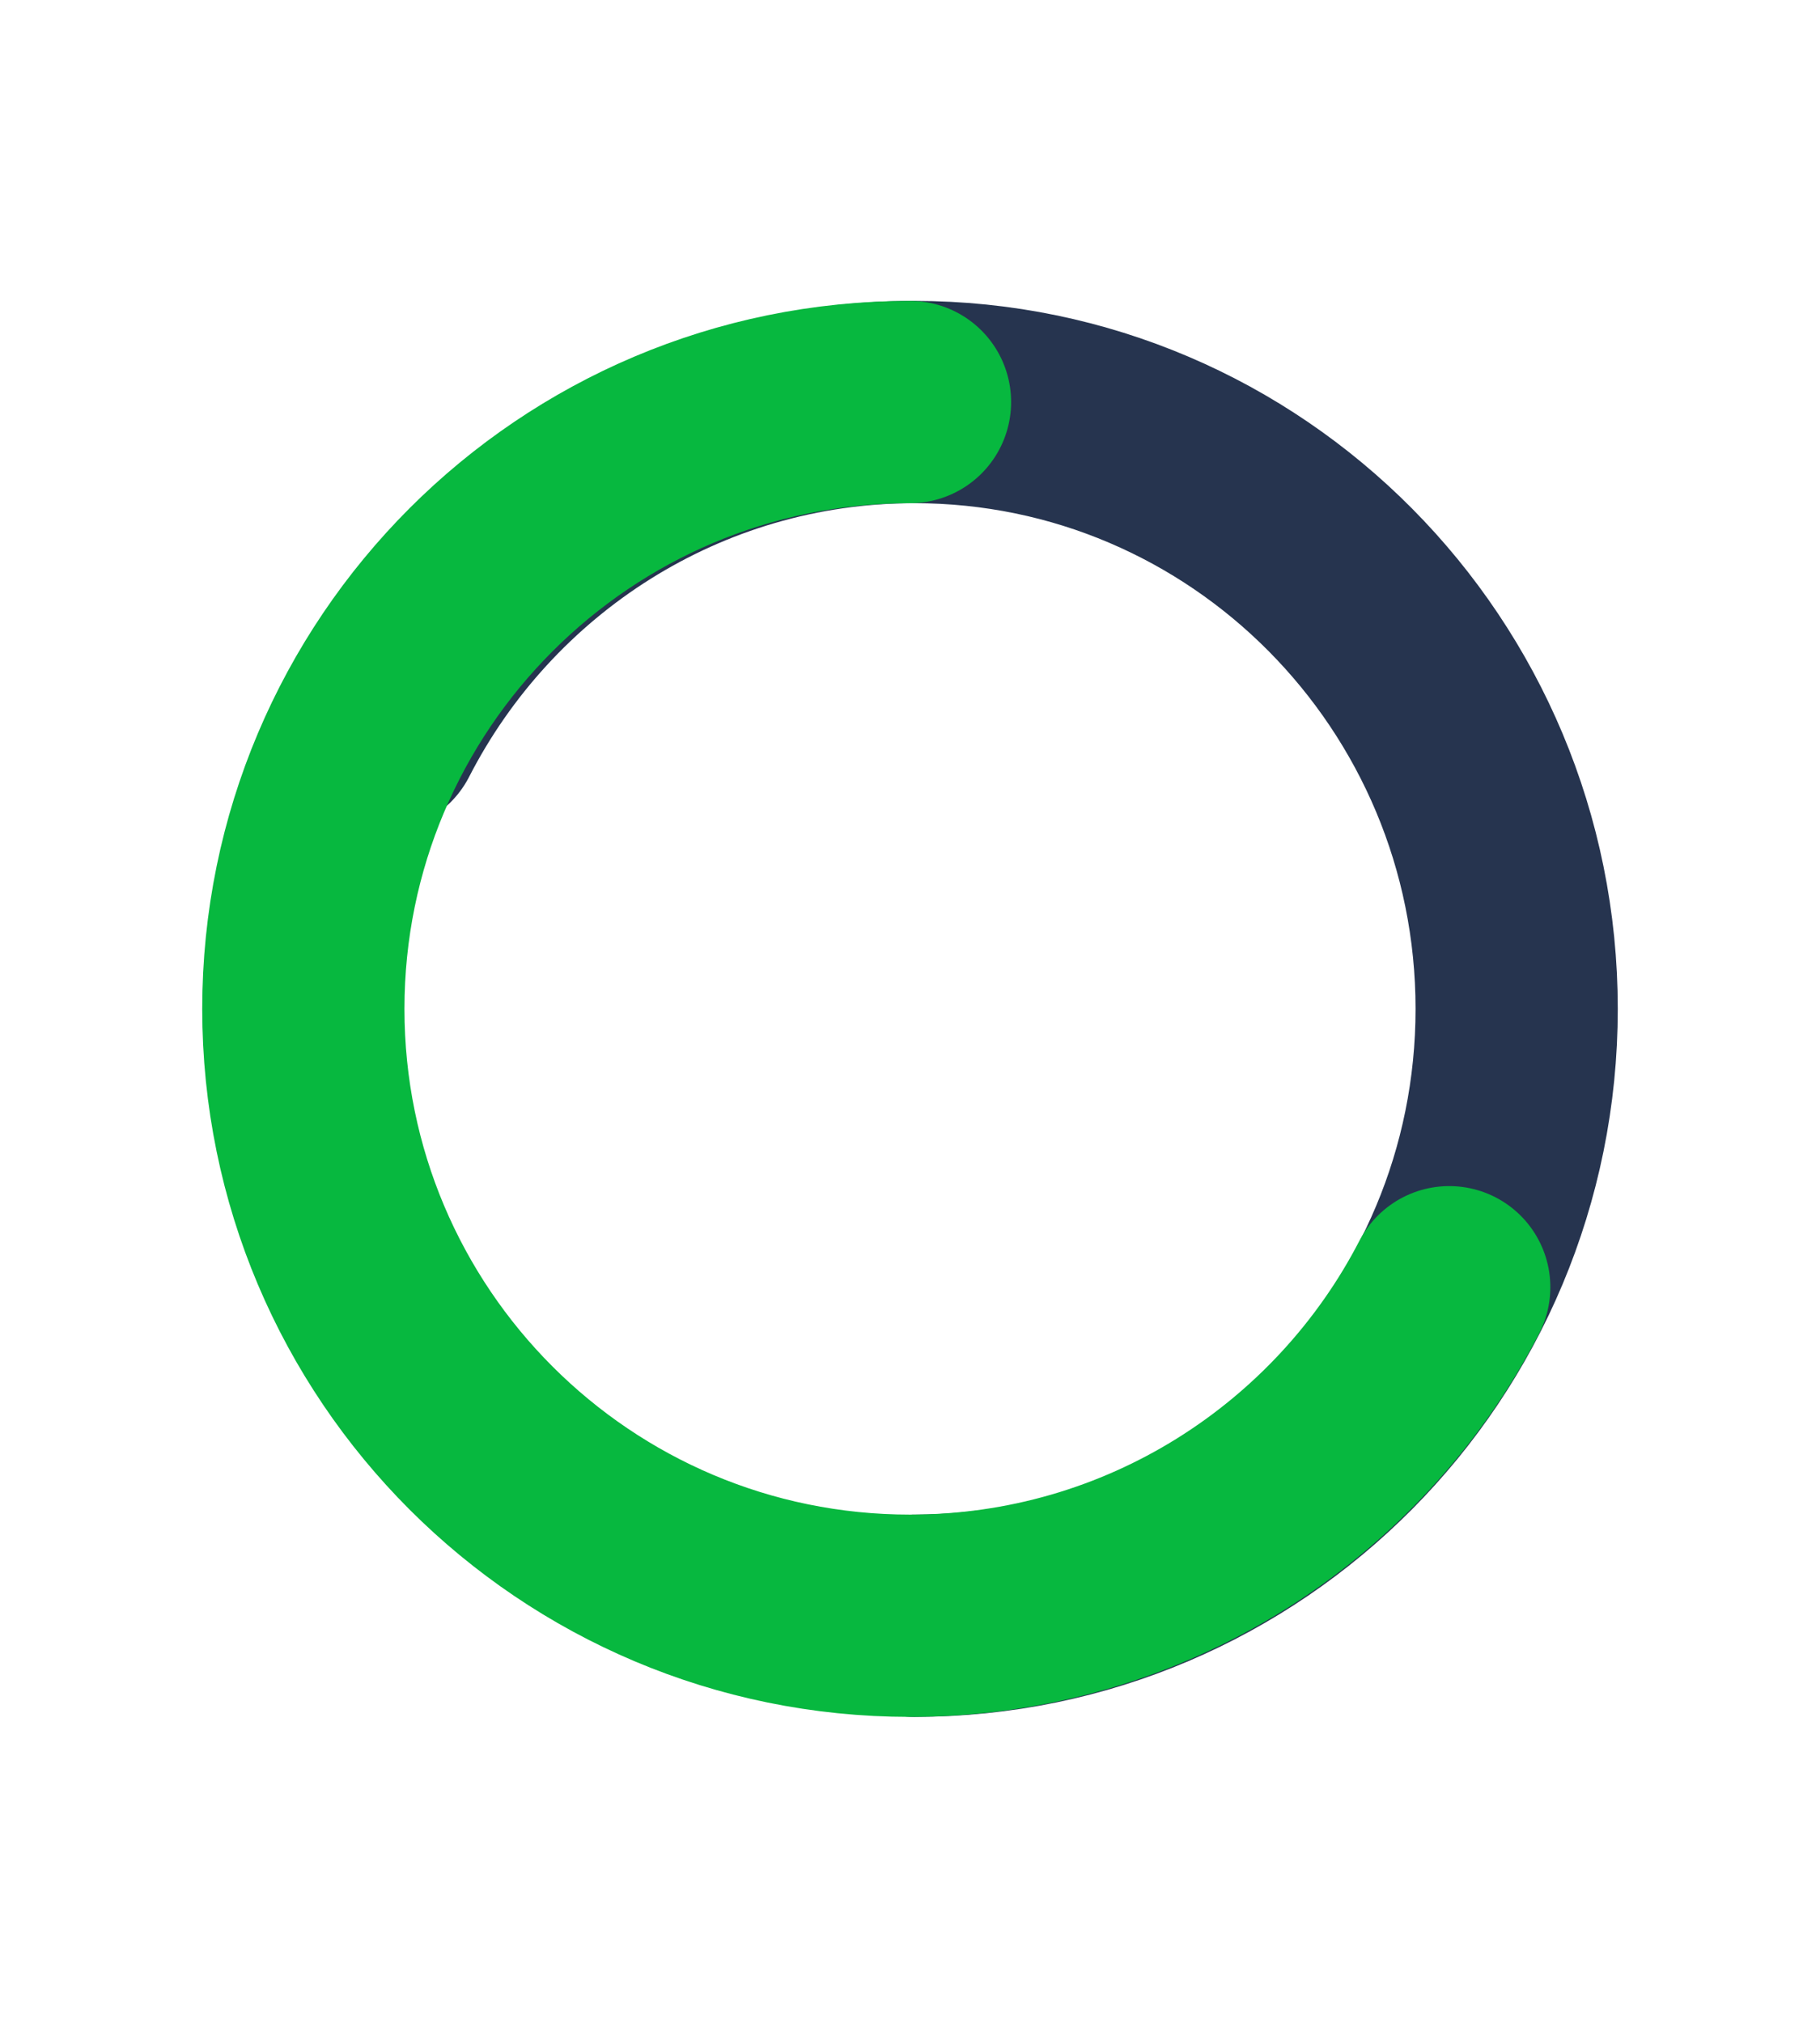 <svg width="18" height="20" viewBox="0 0 18 20" fill="none" xmlns="http://www.w3.org/2000/svg">
    <path
        d="M9.044 15.975C12.334 15.975 15 13.289 15 9.975C15 6.662 12.334 3.975 9.044 3.975C6.739 3.975 4.74 5.294 3.75 7.224"
        stroke="#26344F" stroke-width="2" stroke-linecap="round"  />
    <path
        d="M9 3.975C5.686 3.975 3 6.662 3 9.975C3 13.289 5.686 15.975 9 15.975C11.322 15.975 13.336 14.656 14.333 12.727"
        stroke="#07B83F" stroke-width="2" stroke-linecap="round" />
</svg>